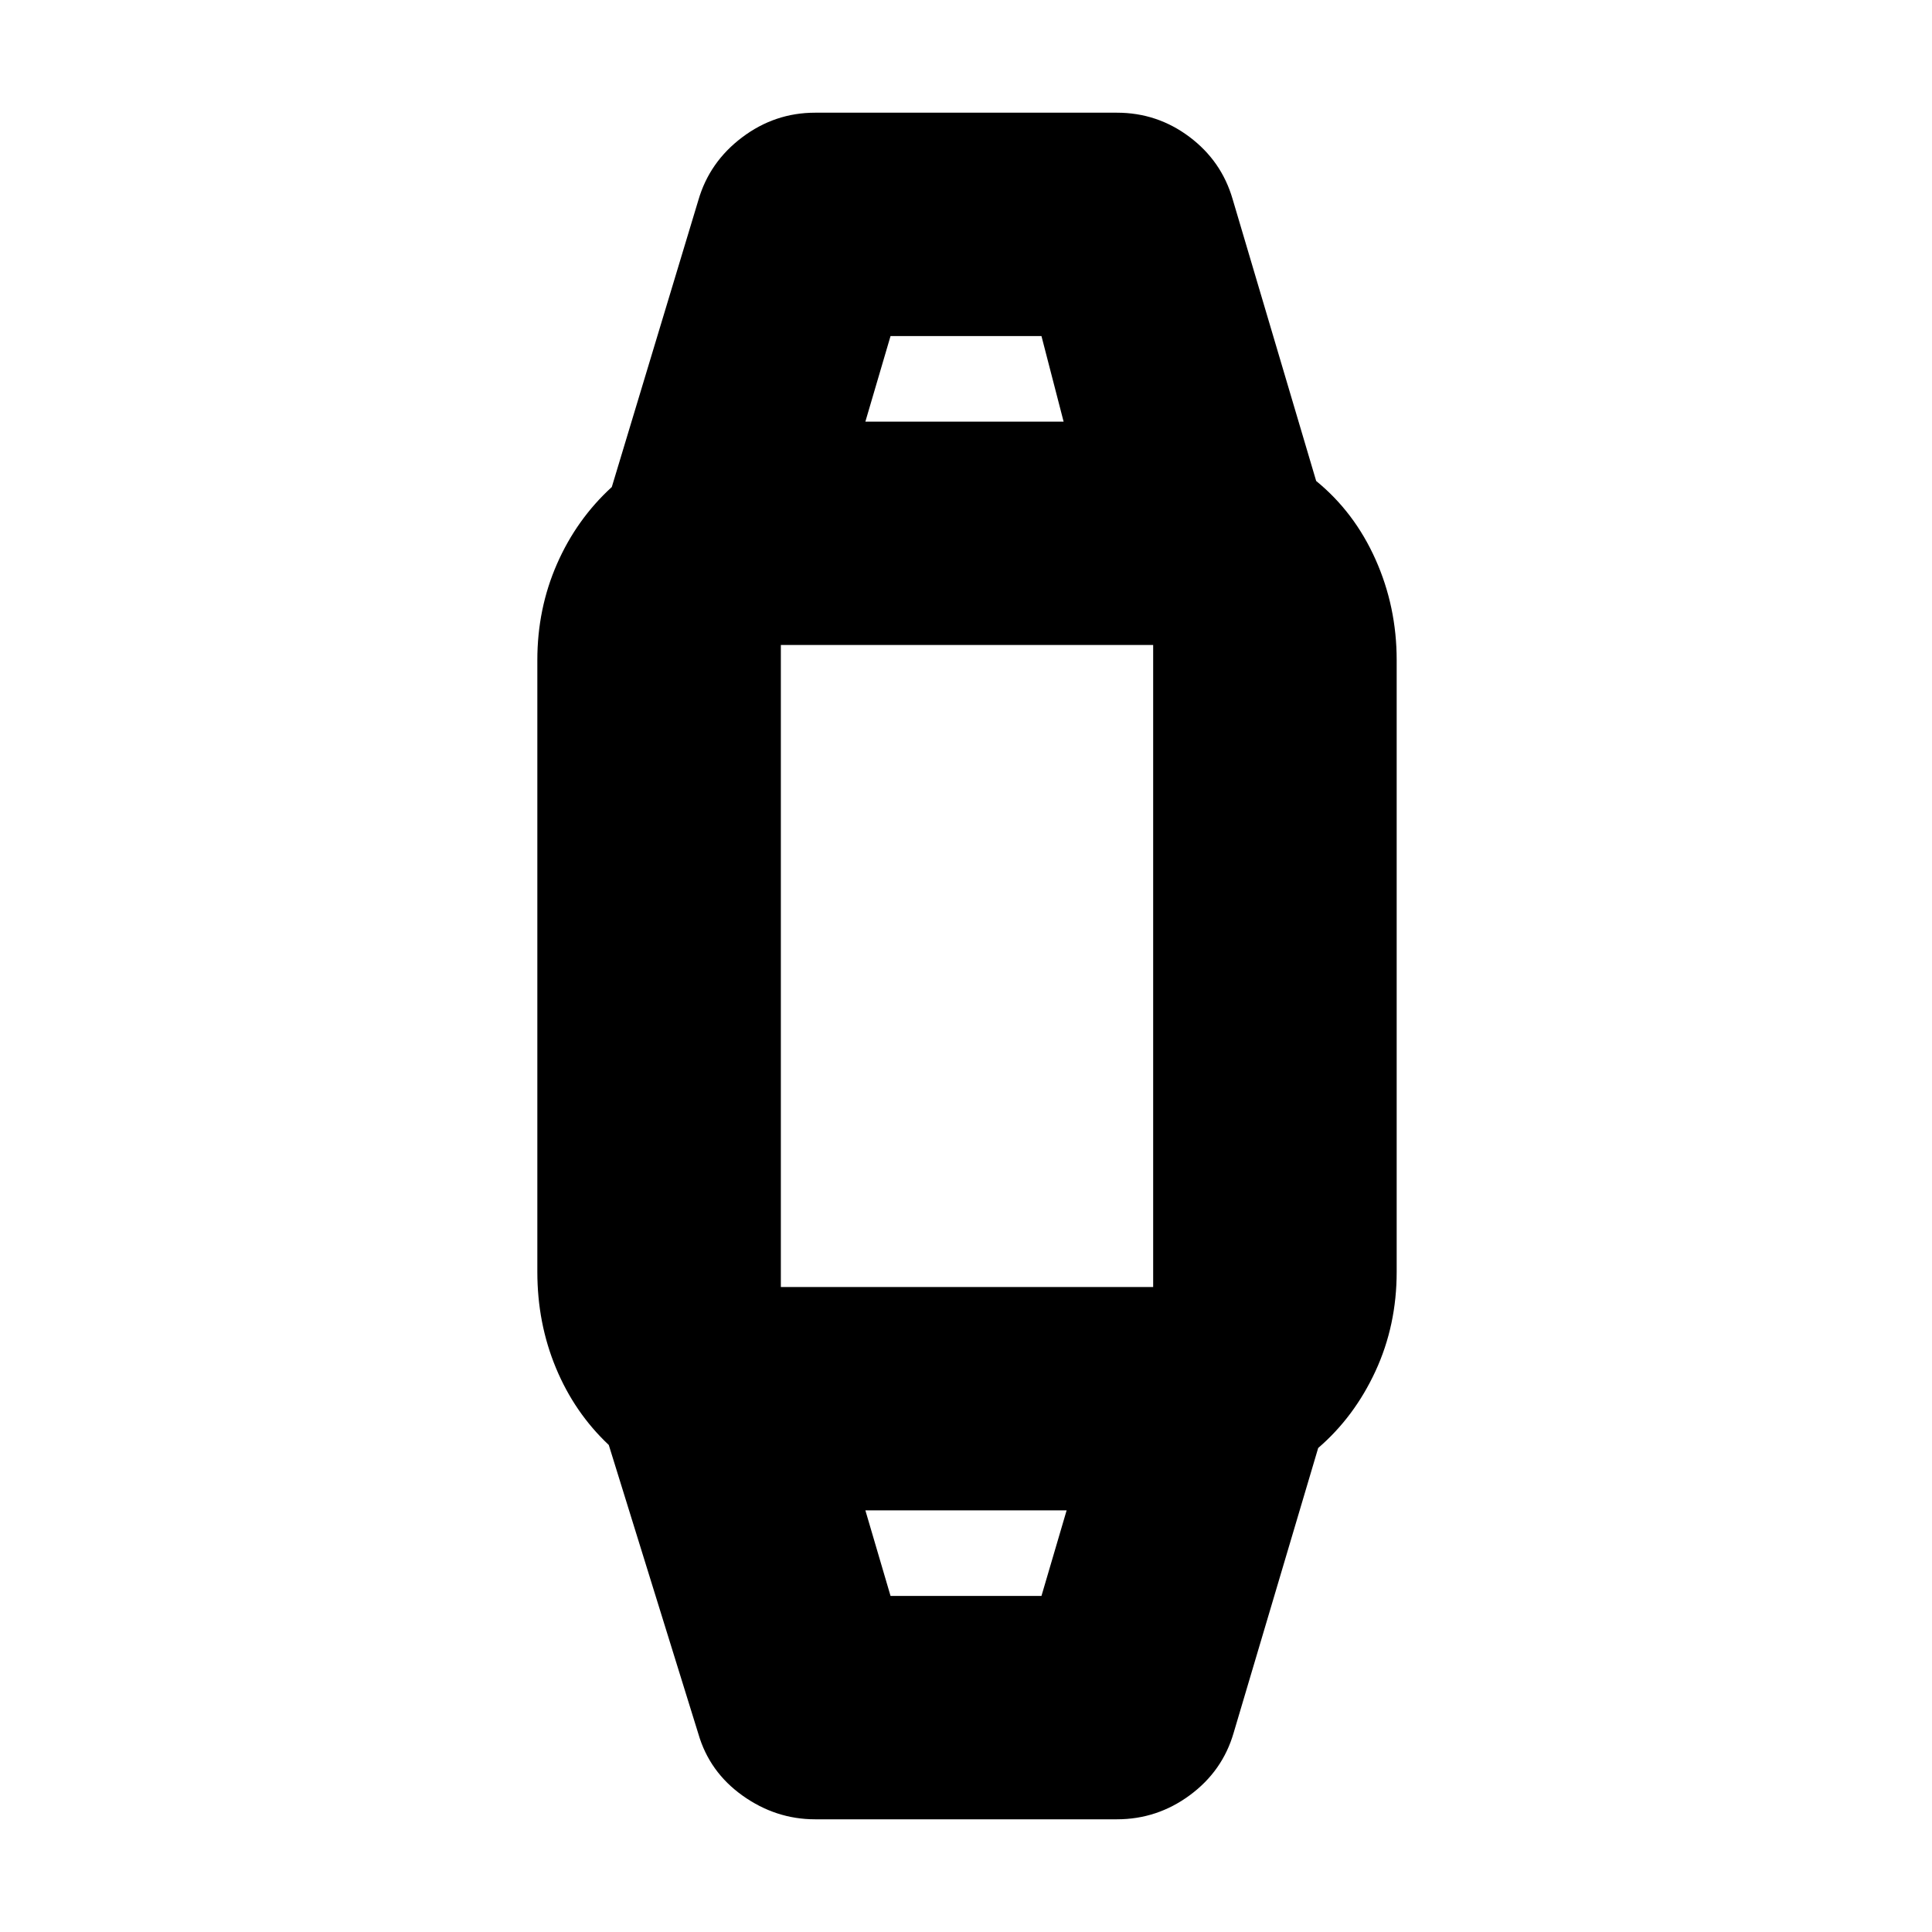 <svg xmlns="http://www.w3.org/2000/svg" height="24" viewBox="0 -960 960 960" width="24"><path d="M405-56q-19.5 0-36-11.75T347-98.5L302.5-242q-17-16-26.25-38.25T267-328v-304q0-25.5 9.75-47.75T304-718l43-142.5q5.5-19 21.75-31.25T405-904h150q20 0 36 12t21.5 31L654-721q19 15.5 29.5 39t10.5 50v304q0 26.5-10.5 49.25T655-240.5L613-99q-5.5 19-21.75 31T555-56H405Zm37.5-111h75l12.5-42.5H430l12.5 42.5Zm-57-153.5h190q-1.5 0-2 .5t-.5 2v-324q0 1.5.5 2t2 .5h-190q1.5 0 2-.5t.5-2v324q0-1.5-.5-2t-2-.5Zm44.5-430h98.5l-11-42.5h-75L430-750.5Zm50 541Zm0-541Z"/></svg>